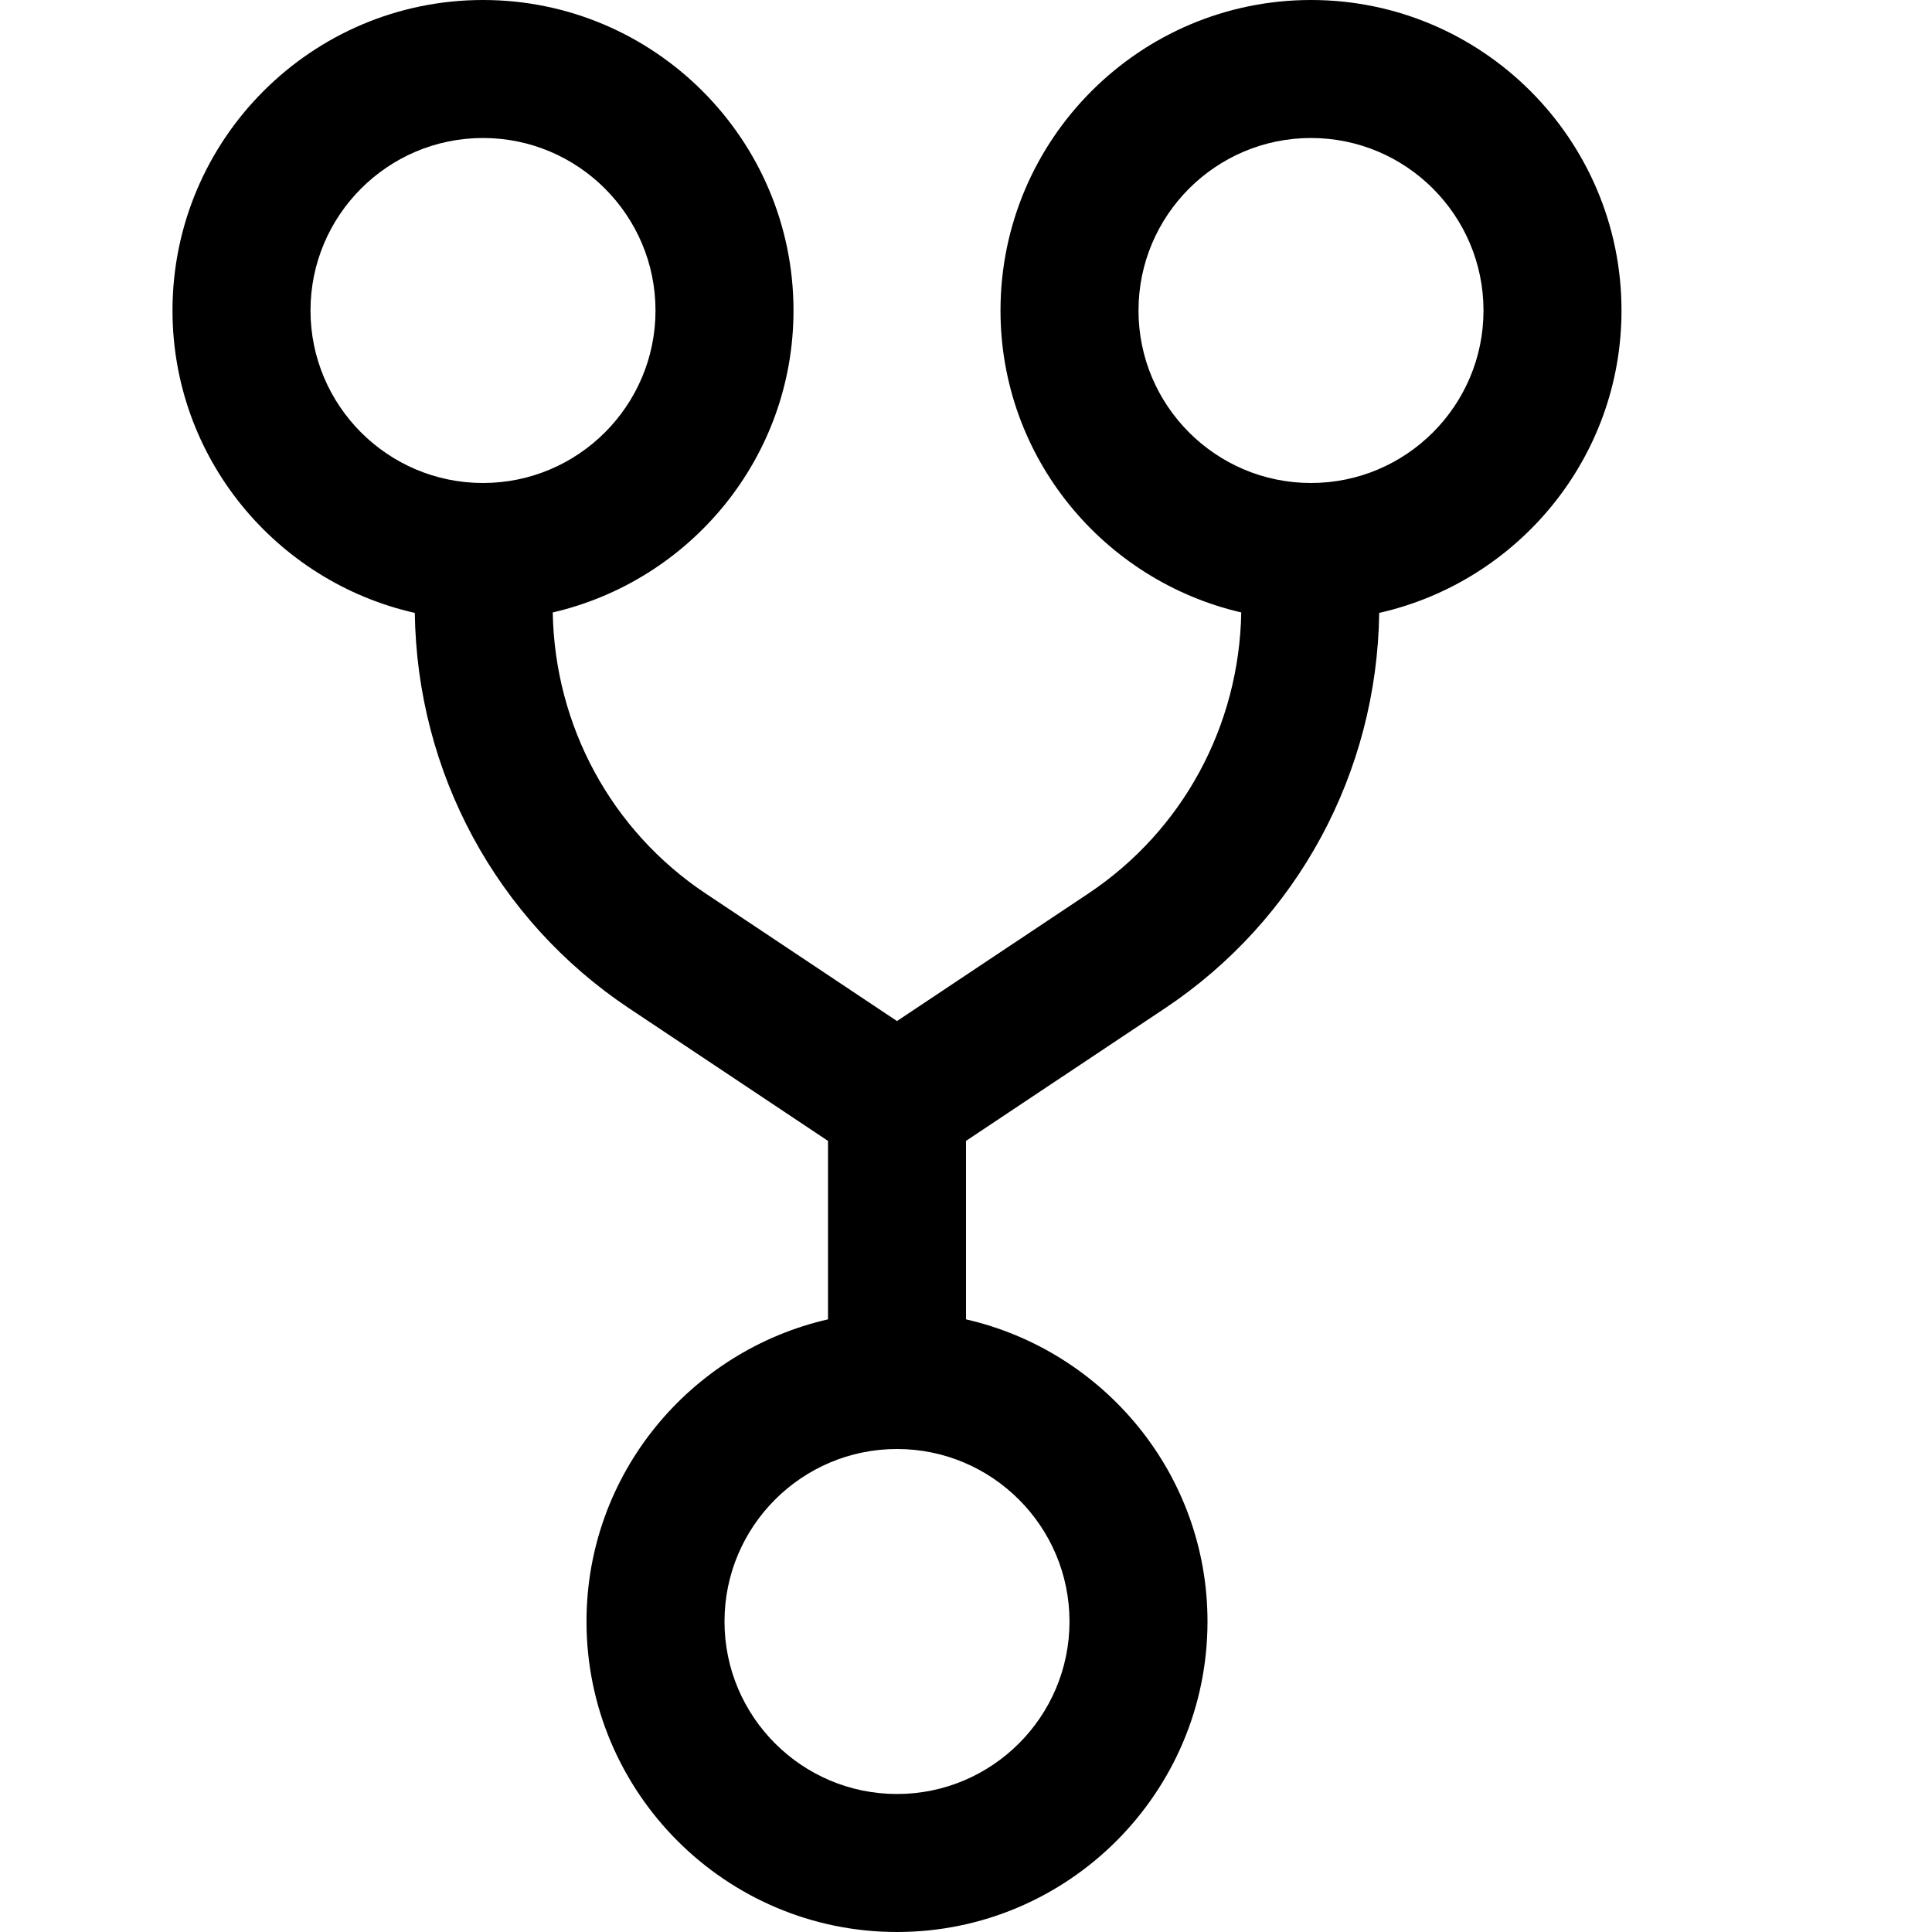 <svg xmlns="http://www.w3.org/2000/svg" viewBox="0 0 448 448"><path d="M376 72c0-39.703-32.313-72-72-72s-72 32.297-72 72c0 34.121 23.926 62.629 55.828 70.012-.461 26.268-13.535 50.564-35.453 65.176L208 236.766l-44.375-29.578c-21.918-14.611-34.99-38.92-35.453-65.174C160.082 134.635 184 106.123 184 72c0-39.703-32.297-72-72-72S40 32.297 40 72c0 34.254 24.09 62.879 56.186 70.123.498 36.928 18.881 71.146 49.689 91.689L192 264.555v41.381c-32 7.318-56 35.893-56 70.064 0 39.688 32.297 72 72 72s72-32.313 72-72c0-34.172-24-62.746-56-70.064v-41.381l46.125-30.742c30.793-20.529 49.191-54.744 49.689-91.689C351.902 134.879 376 106.252 376 72zM72 72c0-22.063 17.938-40 40-40s40 17.938 40 40-17.938 40-40 40-40-17.937-40-40zm176 304c0 22.063-17.938 40-40 40s-40-17.938-40-40 17.938-40 40-40 40 17.938 40 40zm56-264c-22.063 0-40-17.938-40-40s17.938-40 40-40 40 17.938 40 40-17.937 40-40 40z"/></svg>